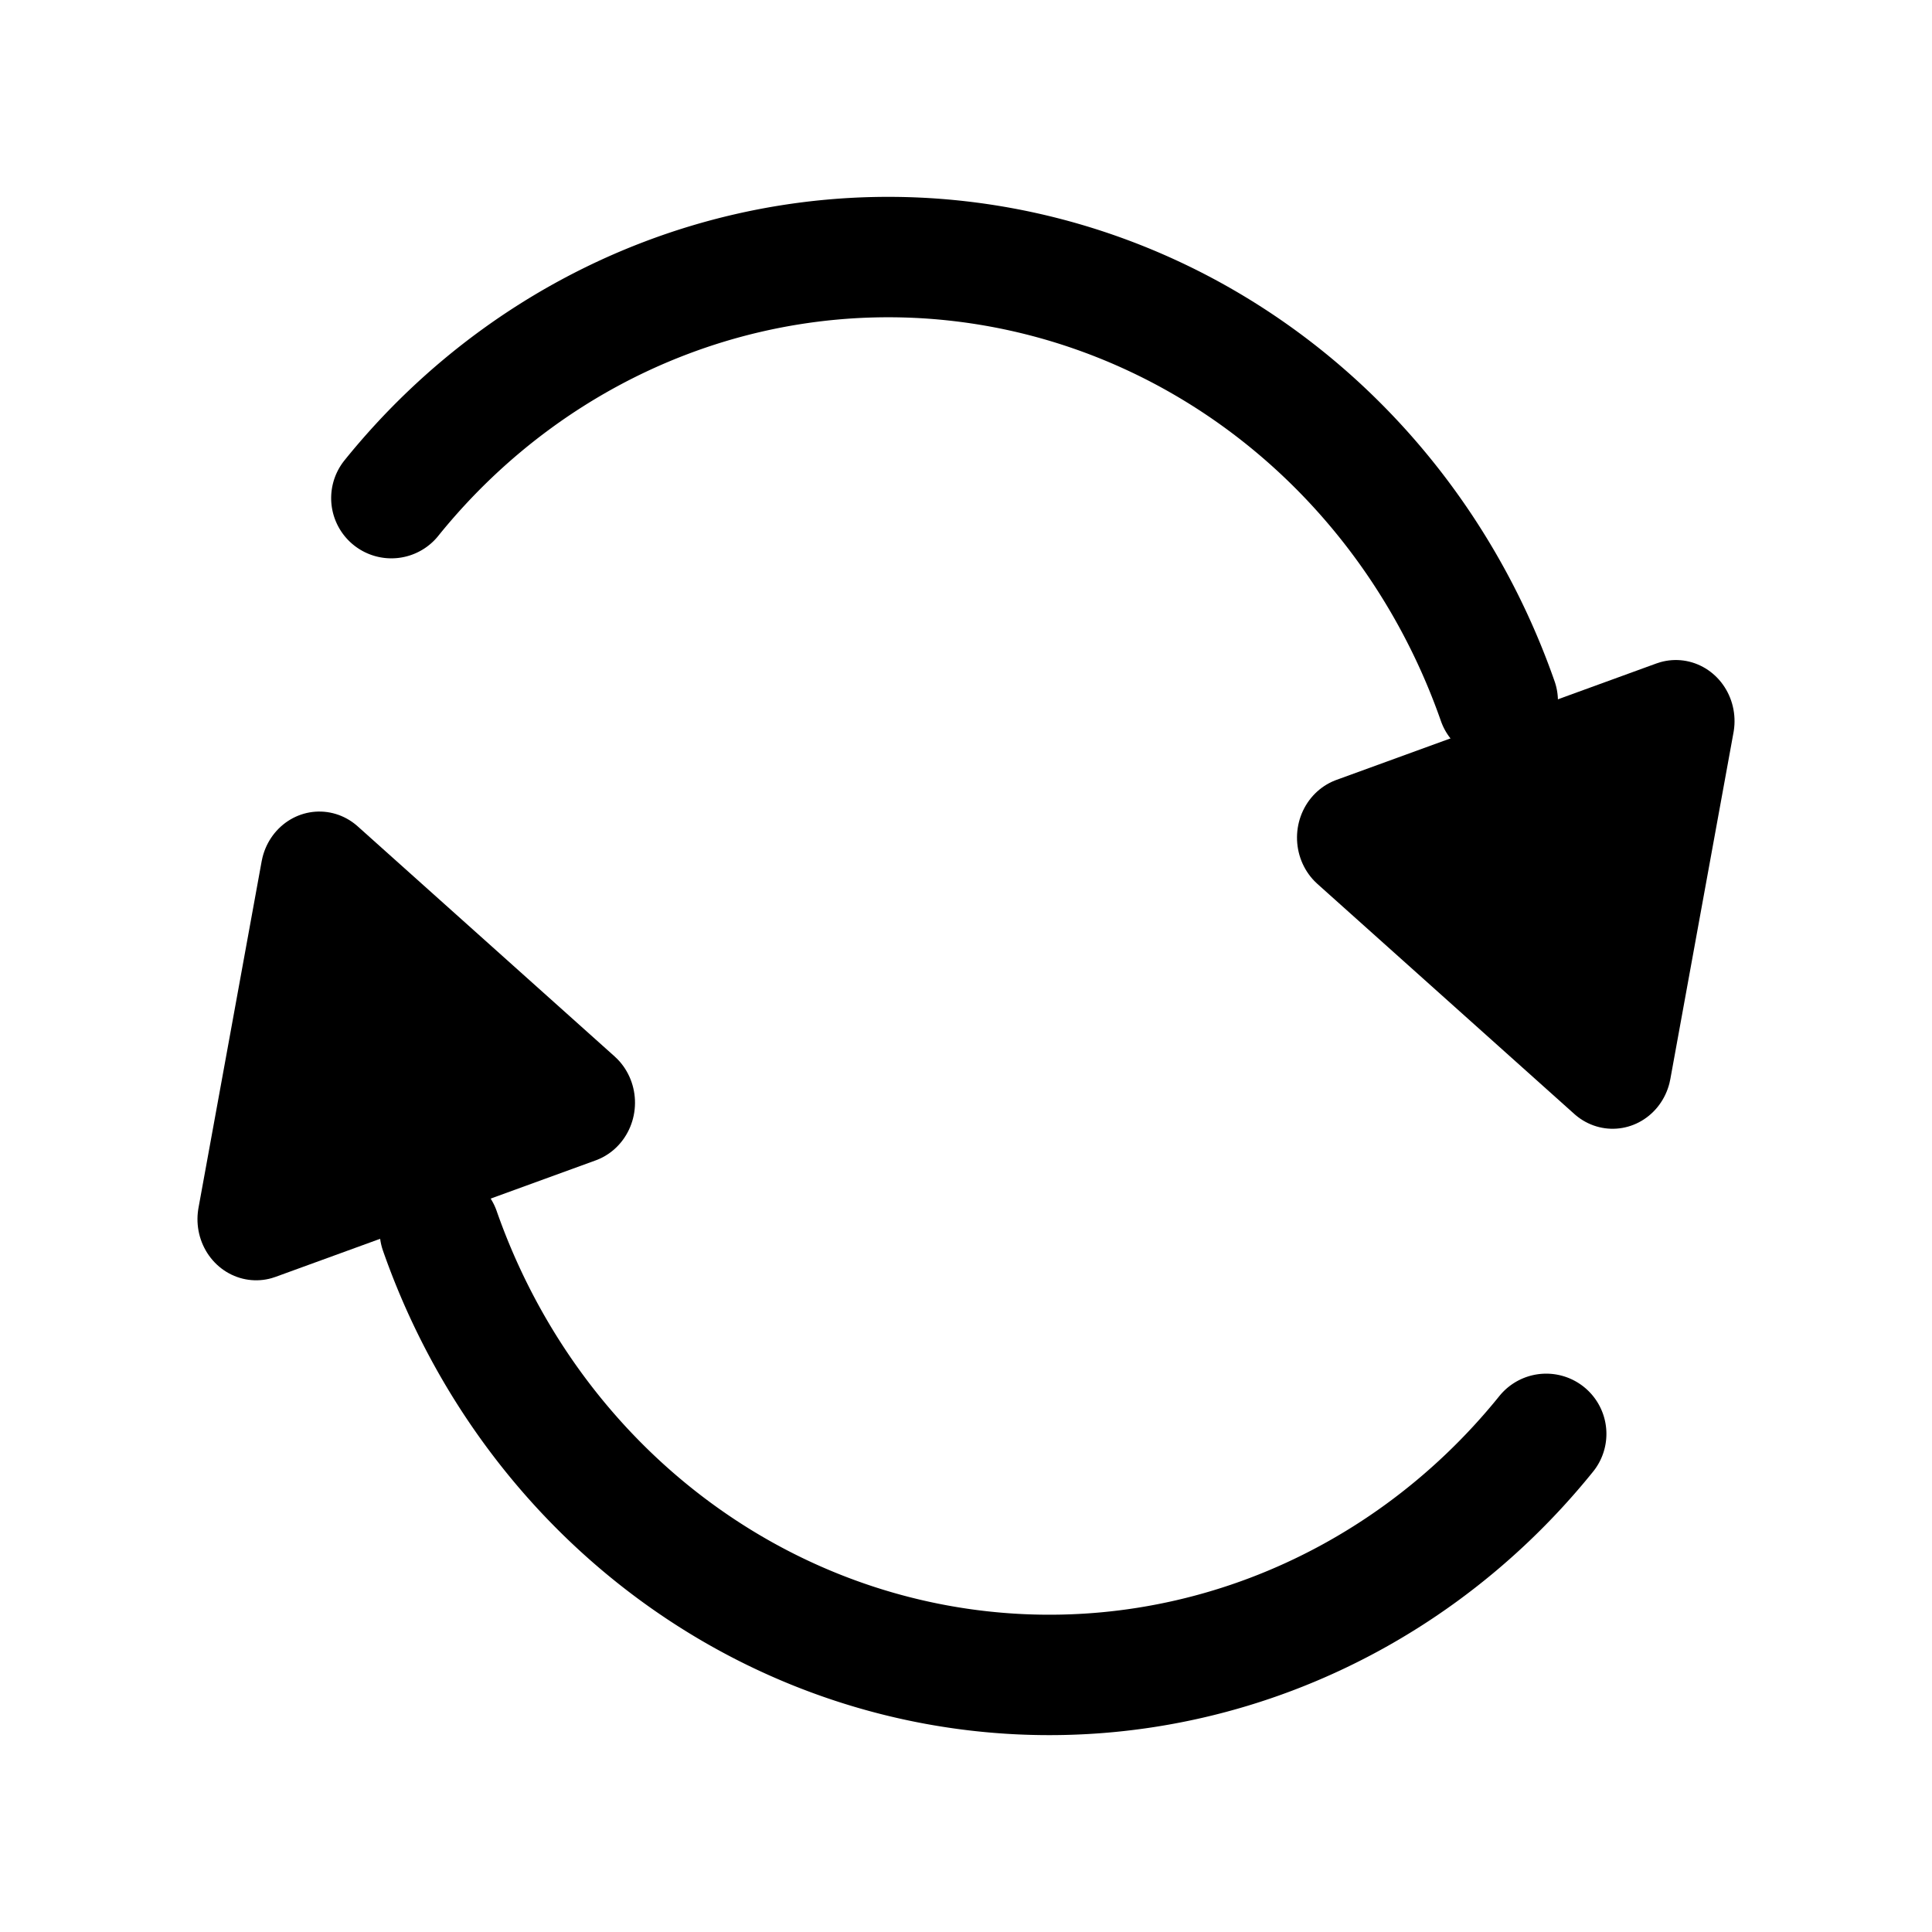 <?xml version="1.0" encoding="UTF-8" standalone="no"?>
<!-- Created with Inkscape (http://www.inkscape.org/) -->

<svg
   xmlns:dc="http://purl.org/dc/elements/1.1/"
   xmlns:cc="http://creativecommons.org/ns#"
   xmlns:rdf="http://www.w3.org/1999/02/22-rdf-syntax-ns#"
   xmlns:svg="http://www.w3.org/2000/svg"
   xmlns="http://www.w3.org/2000/svg"
   xmlns:sodipodi="http://sodipodi.sourceforge.net/DTD/sodipodi-0.dtd"
   xmlns:inkscape="http://www.inkscape.org/namespaces/inkscape"
   width="628"
   height="628"
   viewBox="0 0 166.158 166.158"
   version="1.1"
   id="svg8"
   inkscape:version="0.92.3 (2405546, 2018-03-11)"
   sodipodi:docname="refresh.svg">
  <defs
     id="defs2" />
  <sodipodi:namedview
     id="base"
     pagecolor="#ffffff"
     bordercolor="#666666"
     borderopacity="1.0"
     inkscape:pageopacity="0.0"
     inkscape:pageshadow="2"
     inkscape:zoom="0.62148869"
     inkscape:cx="184.72683"
     inkscape:cy="198.15332"
     inkscape:document-units="px"
     inkscape:current-layer="layer1"
     showgrid="true"
     units="px"
     inkscape:window-width="2560"
     inkscape:window-height="1417"
     inkscape:window-x="-8"
     inkscape:window-y="-8"
     inkscape:window-maximized="1">
    <inkscape:grid
       type="xygrid"
       id="grid815" />
  </sodipodi:namedview>
  <g
     inkscape:label="Layer 1"
     inkscape:groupmode="layer"
     id="layer1"
     transform="translate(0,-130.842)">
    <path
       style="fill:none;stroke:#000000;stroke-width:10.356;stroke-linecap:round;stroke-linejoin:round;stroke-miterlimit:4;stroke-dasharray:none;stroke-opacity:1"
       id="path843"
       sodipodi:type="arc"
       sodipodi:cx="76.390564"
       sodipodi:cy="210.98756"
       sodipodi:rx="55.782055"
       sodipodi:ry="58.036423"
       sodipodi:start="3.8397244"
       sodipodi:end="5.9341195"
       d="m 33.659,173.682 a 55.782,58.036 0 0 1 52.418,-19.85 55.782,58.036 0 0 1 42.732,37.305"
       sodipodi:open="true" />
    <path
       sodipodi:type="star"
       style="fill:#000000;fill-opacity:1;stroke:#000000;stroke-width:7.938;stroke-linecap:round;stroke-linejoin:round;stroke-miterlimit:4;stroke-dasharray:none;stroke-opacity:1"
       id="path845"
       sodipodi:sides="3"
       sodipodi:cx="122.9797"
       sodipodi:cy="229.82948"
       sodipodi:r1="13.229166"
       sodipodi:r2="6.614583"
       sodipodi:arg1="0.92729522"
       sodipodi:arg2="1.9744928"
       inkscape:flatsided="false"
       inkscape:rounded="0"
       inkscape:randomized="0"
       d="m 130.917,240.413 -10.536,-4.5 -10.536,-4.5 9.165,-6.874 9.165,-6.874 1.37,11.375 z"
       inkscape:transform-center-x="2.7920749"
       inkscape:transform-center-y="1.6388388"
       transform="matrix(1.213,0.4,-0.385,1.262,72.449,-133.103)" />
    <path
       style="fill:none;stroke:#000000;stroke-width:10.356;stroke-linecap:round;stroke-linejoin:round;stroke-miterlimit:4;stroke-dasharray:none;stroke-opacity:1"
       id="path843-6"
       sodipodi:type="arc"
       sodipodi:cx="-90.246132"
       sodipodi:cy="-216.85405"
       sodipodi:rx="55.782055"
       sodipodi:ry="58.036423"
       sodipodi:start="3.8397244"
       sodipodi:end="5.9341195"
       d="m -132.978,-254.159 a 55.782,58.036 0 0 1 52.418,-19.85 55.782,58.036 0 0 1 42.732,37.305"
       sodipodi:open="true"
       transform="scale(-1)" />
    <path
       sodipodi:type="star"
       style="fill:#000000;fill-opacity:1;stroke:#000000;stroke-width:7.938;stroke-linecap:round;stroke-linejoin:round;stroke-miterlimit:4;stroke-dasharray:none;stroke-opacity:1"
       id="path845-9"
       sodipodi:sides="3"
       sodipodi:cx="122.9797"
       sodipodi:cy="229.82948"
       sodipodi:r1="13.229166"
       sodipodi:r2="6.614583"
       sodipodi:arg1="0.92729522"
       sodipodi:arg2="1.9744928"
       inkscape:flatsided="false"
       inkscape:rounded="0"
       inkscape:randomized="0"
       d="m 130.917,240.413 -10.536,-4.5 -10.536,-4.5 9.165,-6.874 9.165,-6.874 1.37,11.375 z"
       inkscape:transform-center-x="-2.7920767"
       inkscape:transform-center-y="-1.6388419"
       transform="matrix(-1.213,-0.4,0.385,-1.262,93.709,561.66)" />
  </g>
</svg>
